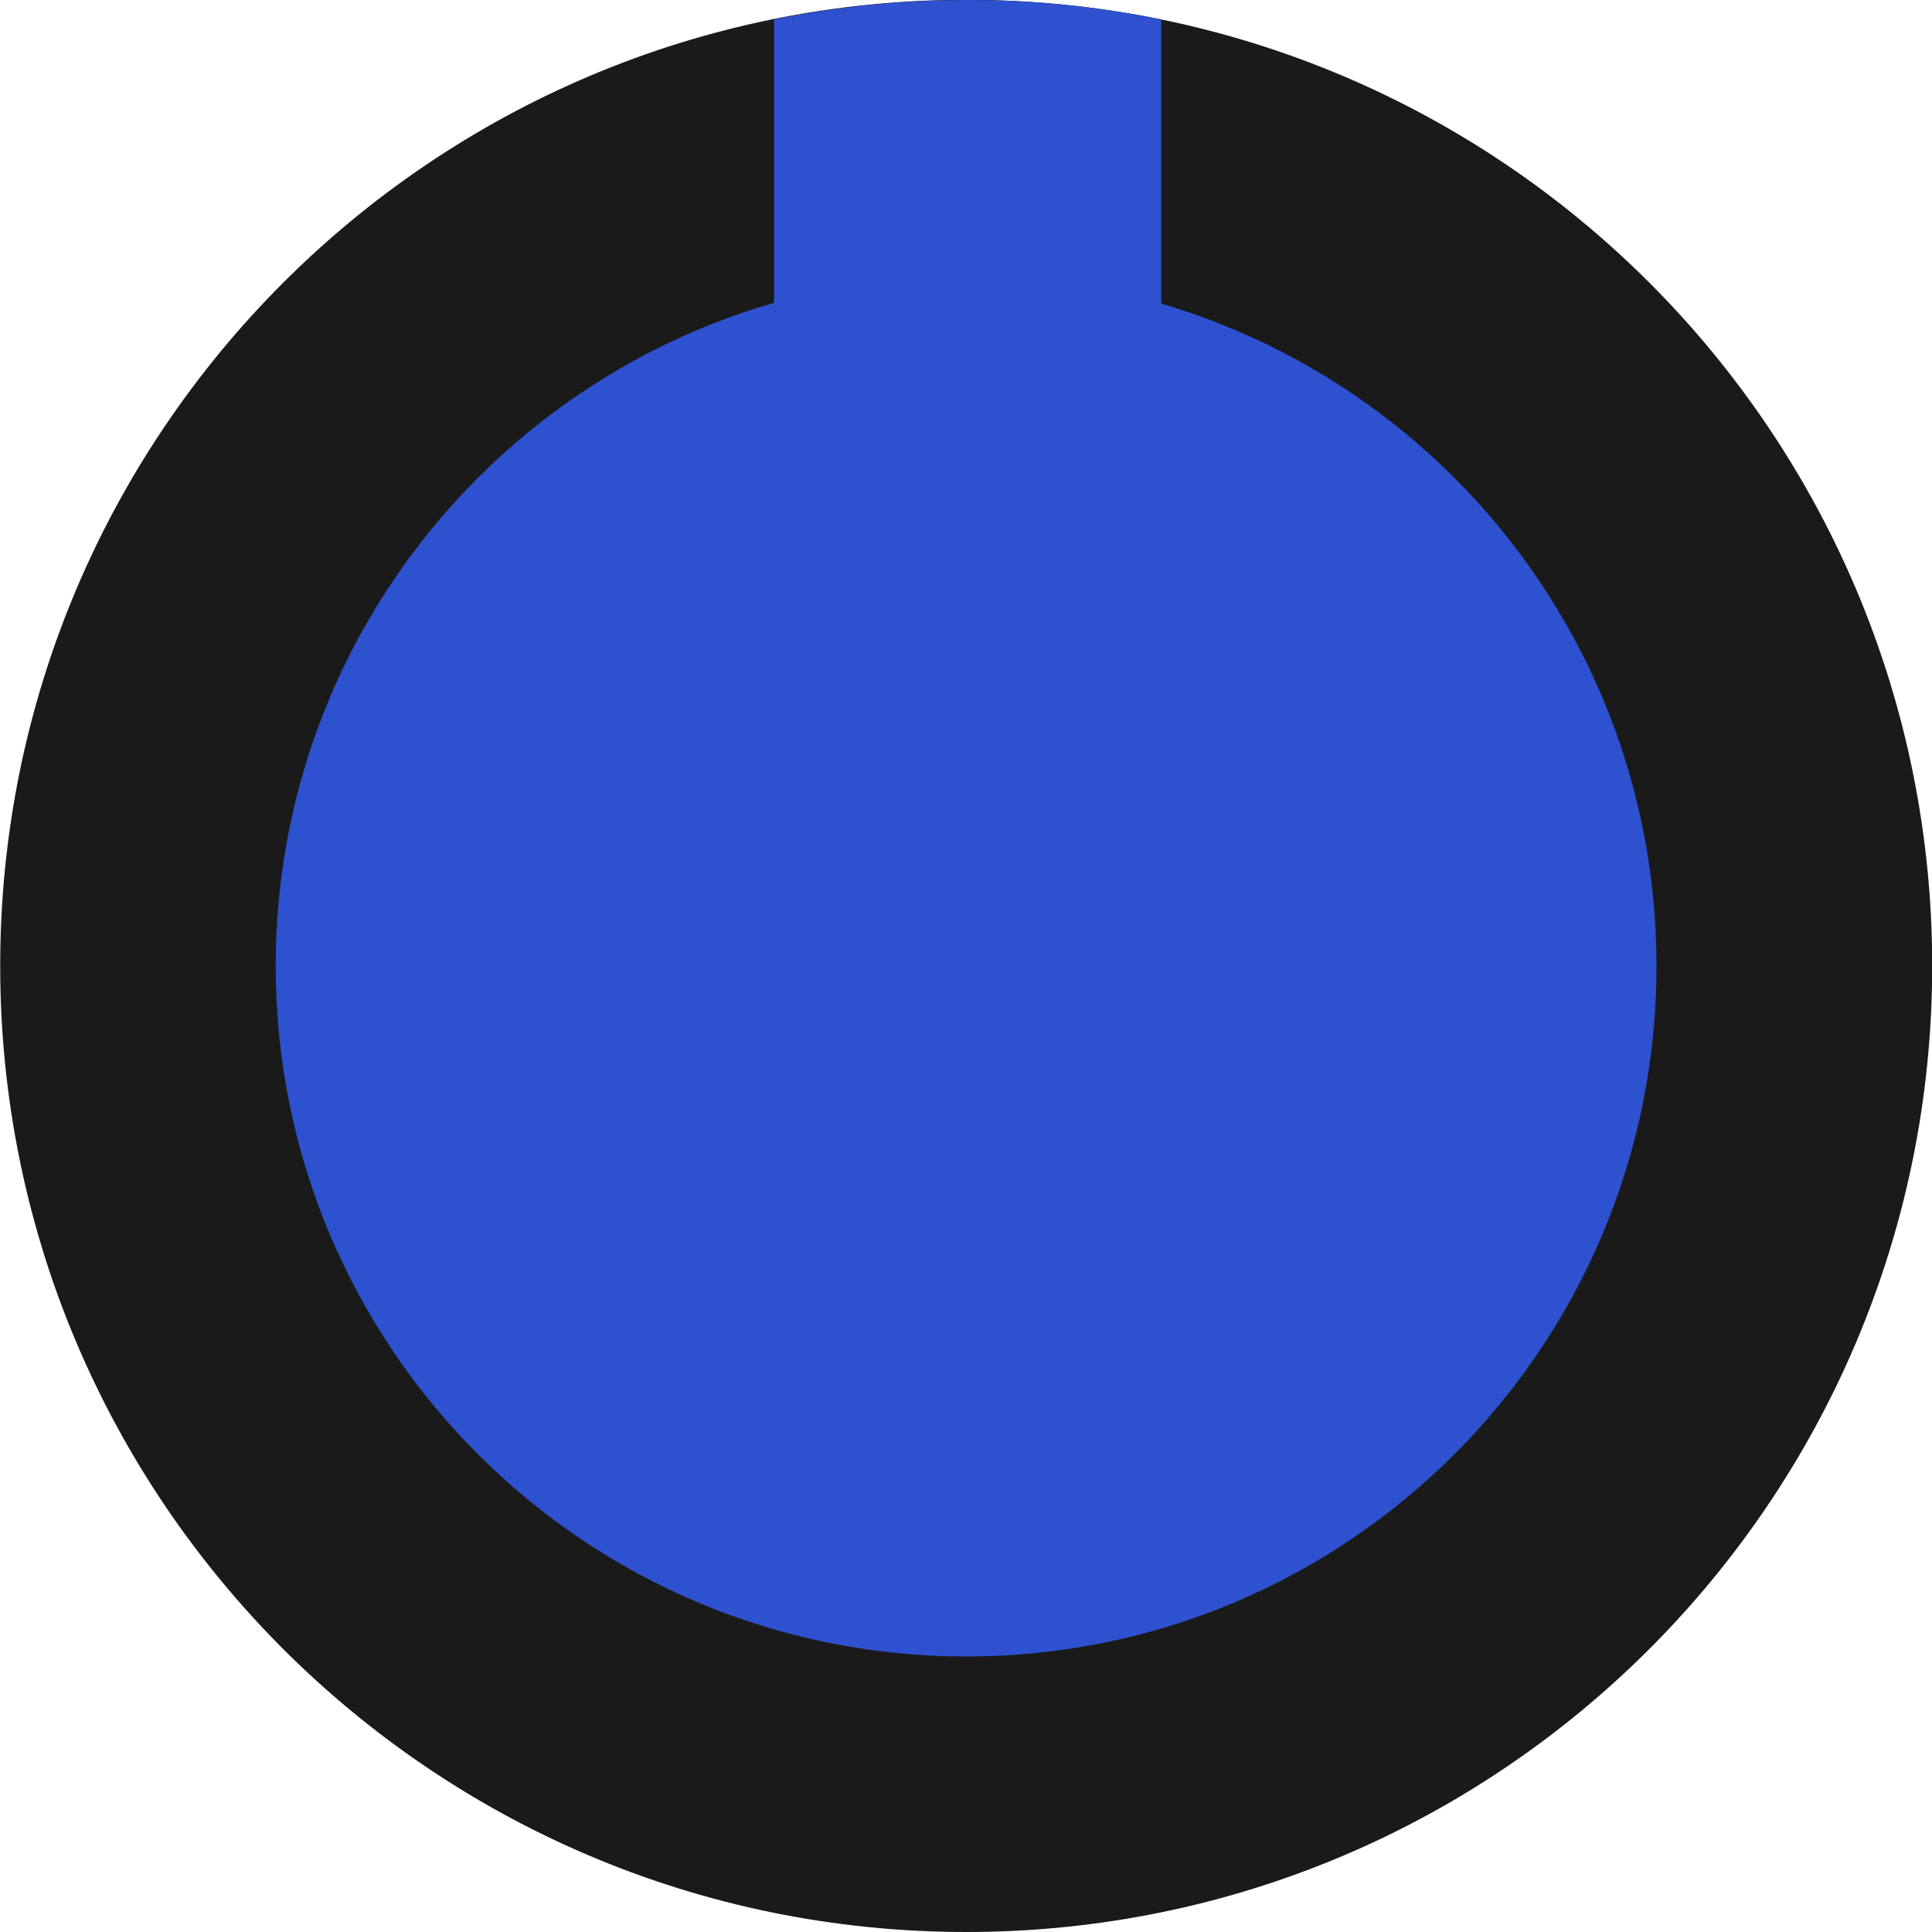 <?xml version="1.0" encoding="UTF-8" standalone="no"?>
<!-- Created with Inkscape (http://www.inkscape.org/) -->

<svg
   width="10mm"
   height="10mm"
   viewBox="0 0 10 10"
   version="1.1"
   id="svg111794"
   inkscape:version="1.1 (c68e22c387, 2021-05-23)"
   sodipodi:docname="WaporwareBlueKnob.svg"
   xmlns:inkscape="http://www.inkscape.org/namespaces/inkscape"
   xmlns:sodipodi="http://sodipodi.sourceforge.net/DTD/sodipodi-0.dtd"
   xmlns="http://www.w3.org/2000/svg"
   xmlns:svg="http://www.w3.org/2000/svg"
   xmlns:rdf="http://www.w3.org/1999/02/22-rdf-syntax-ns#"
   xmlns:cc="http://creativecommons.org/ns#"
   xmlns:dc="http://purl.org/dc/elements/1.1/">
  <defs
     id="defs111788" />
  <sodipodi:namedview
     id="base"
     pagecolor="#ffffff"
     bordercolor="#666666"
     borderopacity="1.0"
     inkscape:pageopacity="0.0"
     inkscape:pageshadow="2"
     inkscape:zoom="11.2"
     inkscape:cx="-6.2053571"
     inkscape:cy="10.892857"
     inkscape:document-units="mm"
     inkscape:current-layer="layer1"
     showgrid="false"
     fit-margin-top="0"
     fit-margin-left="0"
     fit-margin-right="0"
     fit-margin-bottom="0"
     inkscape:window-width="1904"
     inkscape:window-height="1041"
     inkscape:window-x="0"
     inkscape:window-y="0"
     inkscape:window-maximized="0"
     inkscape:pagecheckerboard="0" />
  <g
     inkscape:label="Layer 1"
     inkscape:groupmode="layer"
     id="layer1"
     transform="translate(-135.807,-61.396)">
    <path
       inkscape:connector-curvature="0"
       style="fill:#1a1a1a;fill-opacity:1;fill-rule:nonzero;stroke:none;stroke-width:0.353"
       d="m 145.808,66.395 c 0,2.762 -2.238,5.001 -4.999,5.001 -2.762,0 -5.001,-2.239 -5.001,-5.001 0,-2.762 2.239,-5 5.001,-5 2.762,0 4.999,2.238 4.999,5"
       id="path110594" />
    <path
       id="path110596"
       style="fill:#2e51cf;fill-opacity:1;fill-rule:evenodd;stroke:none;stroke-width:3.266"
       inkscape:label="path110596"
       d="M 18.898,0 C 17.604,1.3161986e-4 16.34,0.131 15.119,0.379 V 19.135 h 7.562 V 0.379 C 21.461,0.131 20.197,1.3109381e-4 18.902,0 c -6.52e-4,-6.606012e-8 -0.001,0 -0.002,0 -6.55e-4,0 -0.001,-6.6591628e-8 -0.002,0 z"
       transform="matrix(0.265,0,0,0.265,135.807,61.396)" />
    <path
       inkscape:connector-curvature="0"
       style="fill:#2e51cf;fill-opacity:1;fill-rule:nonzero;stroke:none;stroke-width:0.252"
       d="m 144.381,66.396 c 0,1.974 -1.599,3.574 -3.573,3.574 -1.974,0 -3.574,-1.6 -3.574,-3.574 0,-1.974 1.6,-3.573 3.574,-3.573 1.974,0 3.573,1.599 3.573,3.573"
       id="path110594-9" />
  </g>
</svg>
